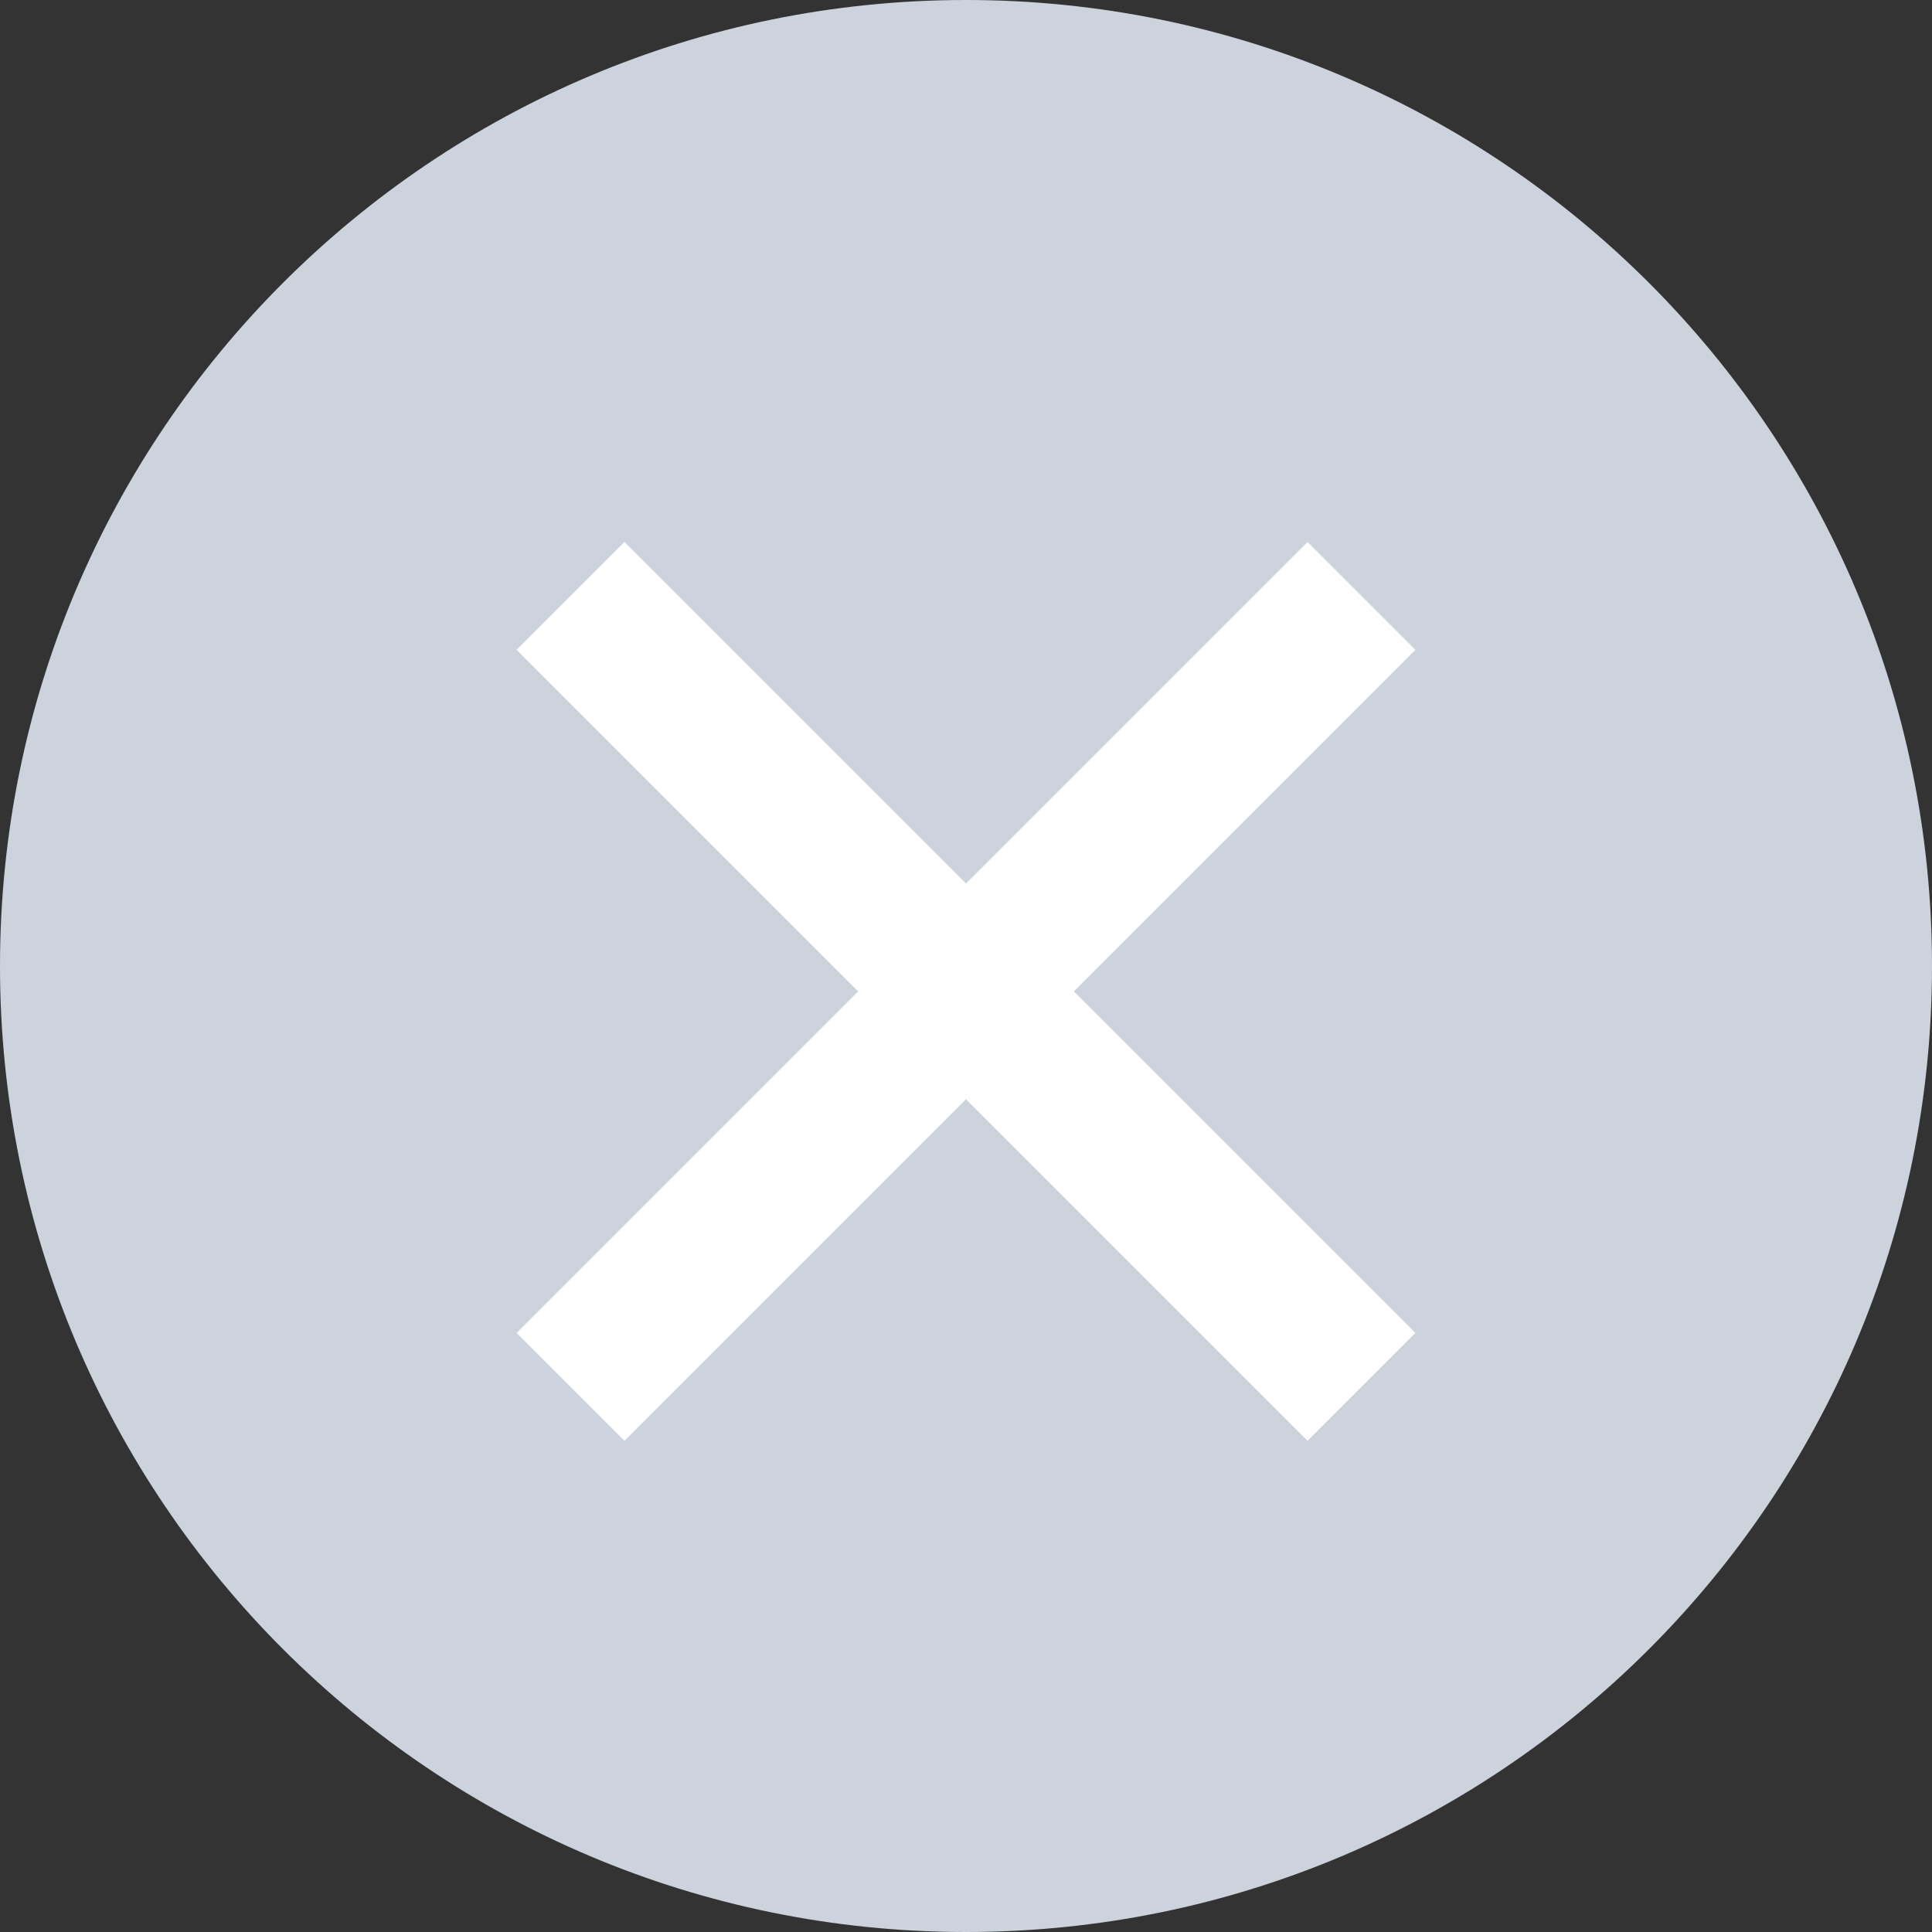 <?xml version="1.0" encoding="UTF-8" standalone="no"?>
<svg width="34px" height="34px" viewBox="0 0 34 34" version="1.1" xmlns="http://www.w3.org/2000/svg" xmlns:xlink="http://www.w3.org/1999/xlink">
    <rect x="0" y="0" width="34" height="34" fill="#333333" stroke="none"/>
    <!-- Generator: Sketch 42 (36781) - http://www.bohemiancoding.com/sketch -->
    <title>clear input</title>
    <desc>Created with Sketch.</desc>
    <defs></defs>
    <g id="Page-1" stroke="none" stroke-width="1" fill="none" fill-rule="evenodd">
        <g id="Søgning" transform="translate(-1357, -187)">
            <g id="clear-input" transform="translate(1357, 187)">
                <path d="M17,34 C26.389,34 34,26.389 34,17 C34,7.611 26.389,0 17,0 C7.611,0 0,7.611 0,17 C0,26.389 7.611,34 17,34 Z" id="Oval-2" fill="#CCD3DD"></path>
                <rect id="Rectangle-30" fill="#FFFFFF" transform="translate(17, 17.447) rotate(-45) translate(-17, -17.447) " x="7.158" y="16.105" width="19.684" height="2.684"></rect>
                <rect id="Rectangle-30" fill="#FFFFFF" transform="translate(17, 17.447) rotate(45) translate(-17, -17.447) " x="7.158" y="16.105" width="19.684" height="2.684"></rect>
            </g>
        </g>
    </g>
</svg>